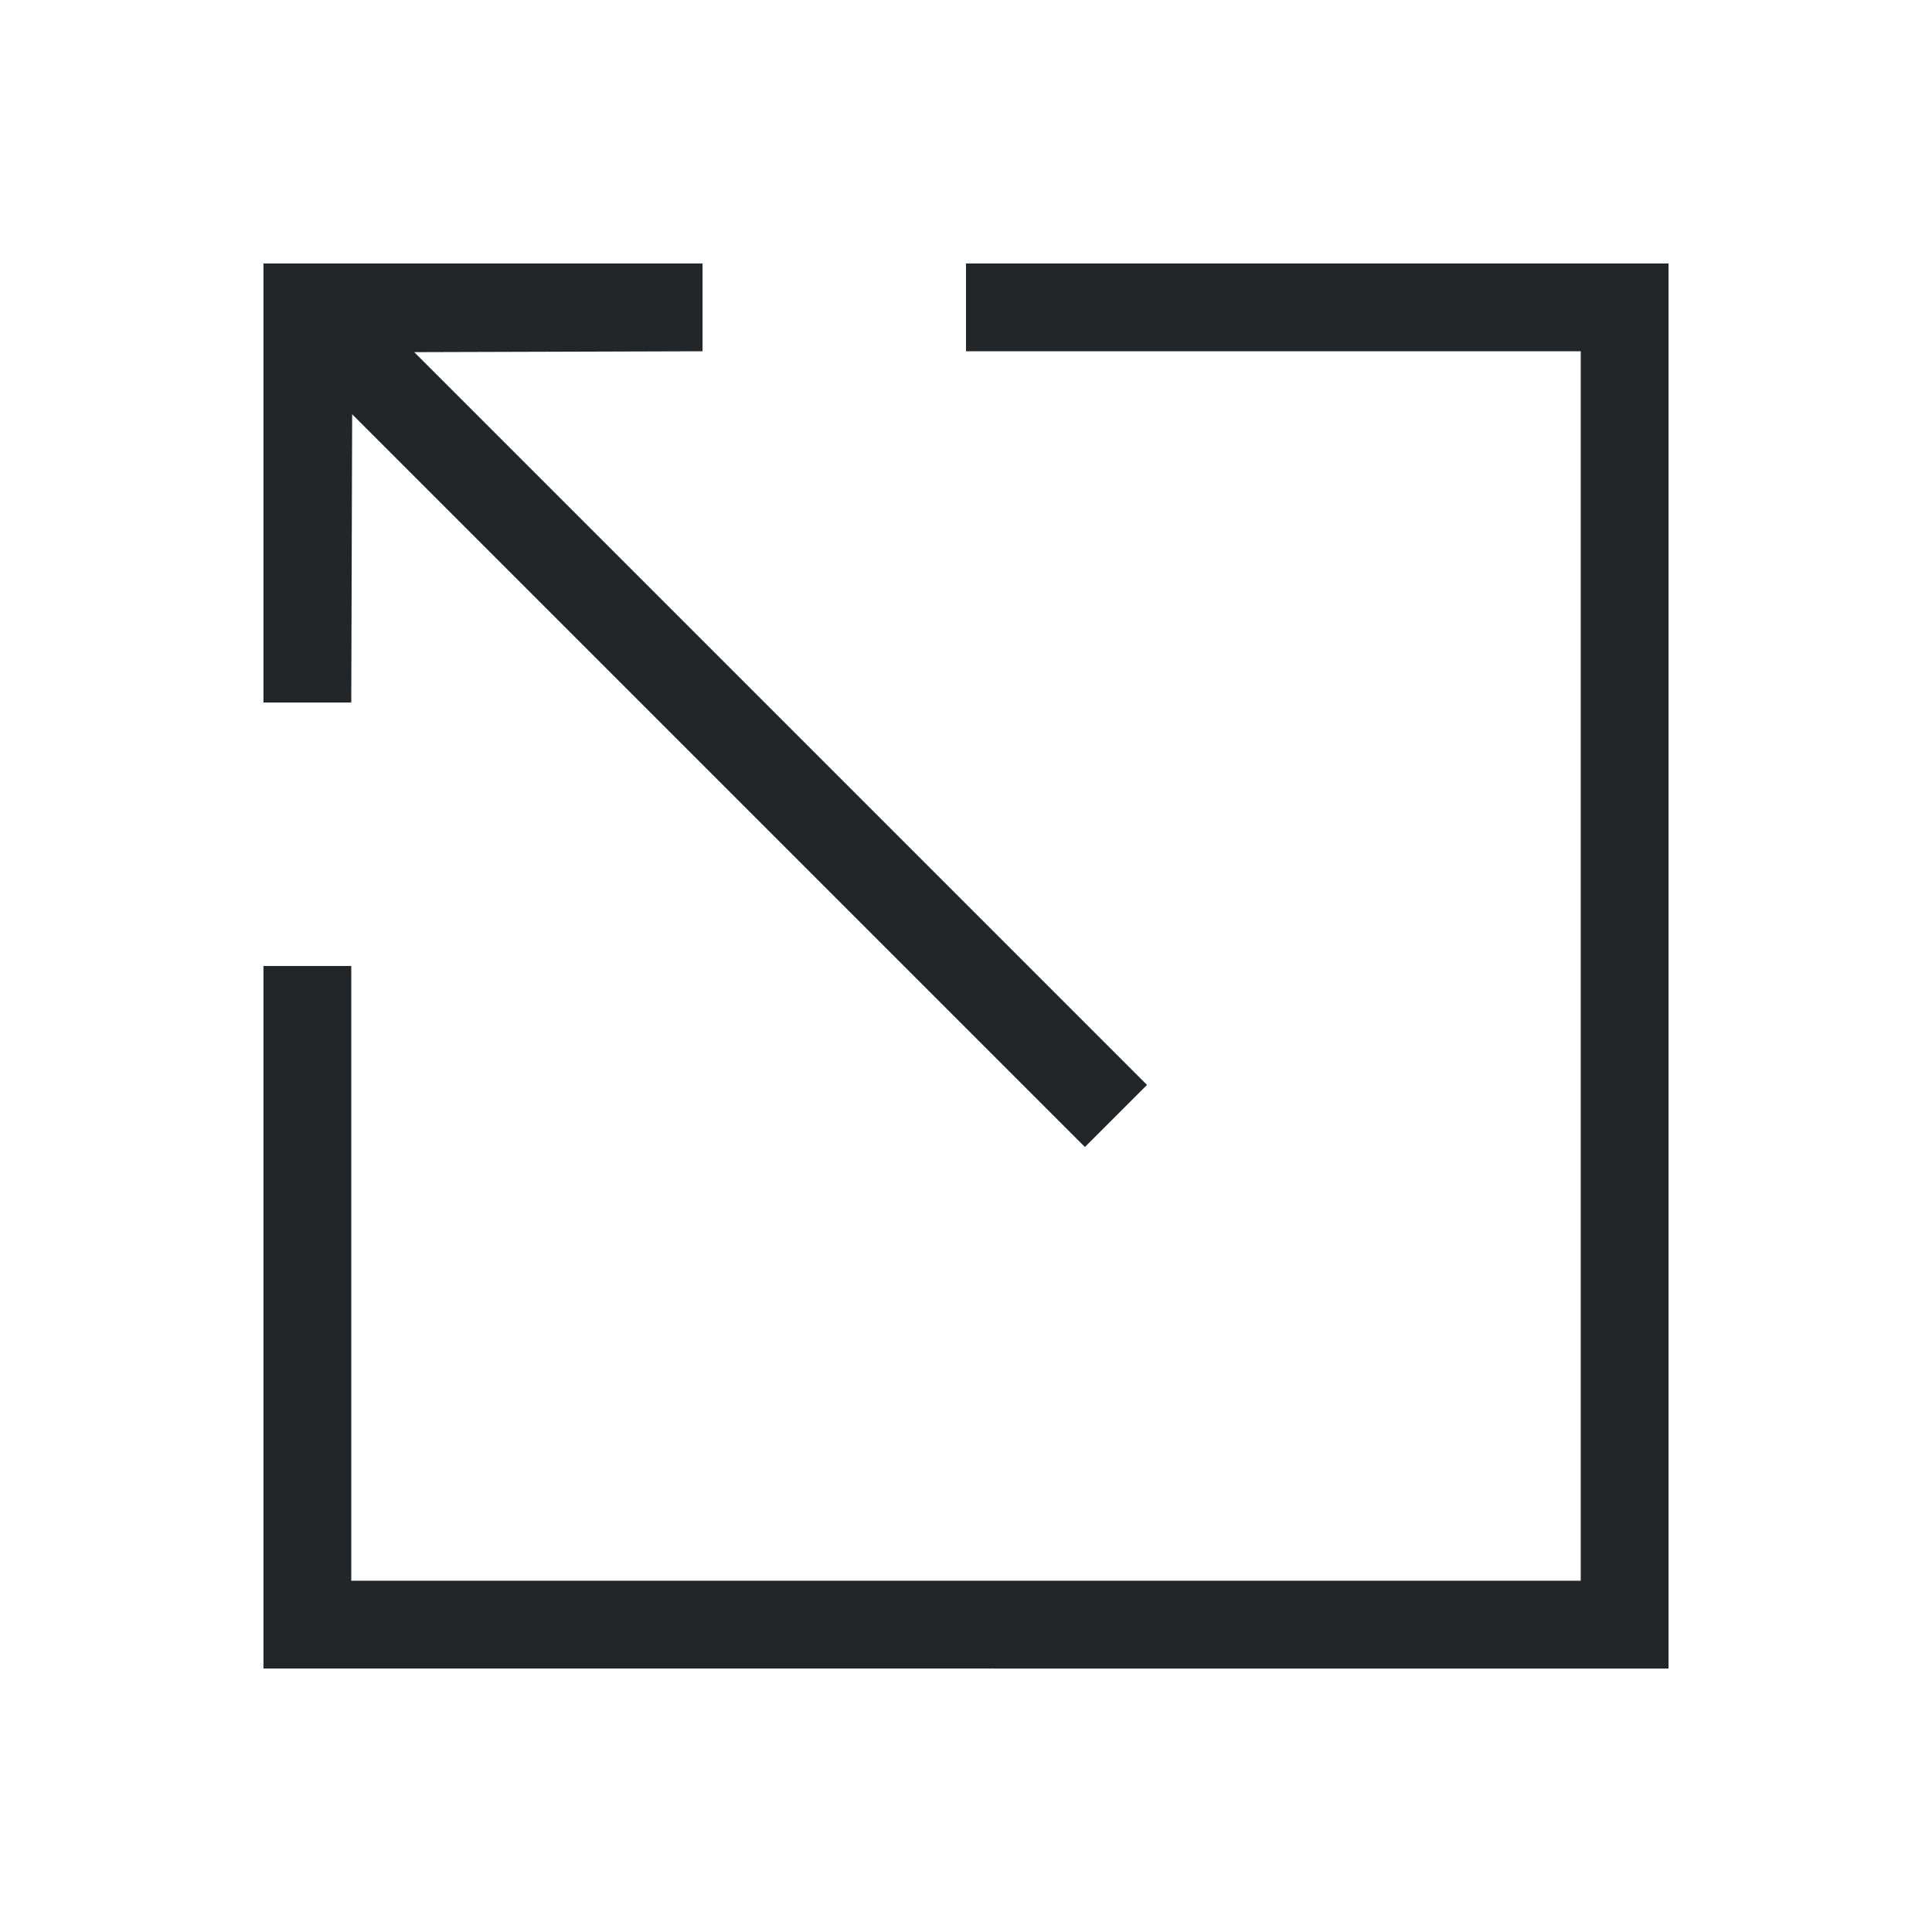 <svg version="1.1" viewBox="0 0 22 22" xmlns="http://www.w3.org/2000/svg">
    <defs>
        <style id="current-color-scheme" type="text/css">.ColorScheme-Text {
        color:#232629;
      }</style>
    </defs>
    <path class="ColorScheme-Text" d="m4 11v7l14 1.64e-4v-14l-7-1.643e-4v-1l8 1.643e-4v16l-16-1.64e-4v-8m5-7-3.283 0.01 8.344 8.344-0.707 0.707-8.344-8.344-0.01 3.283h-1l7e-6 -5 5-1e-7" fill="currentColor"/>
</svg>
